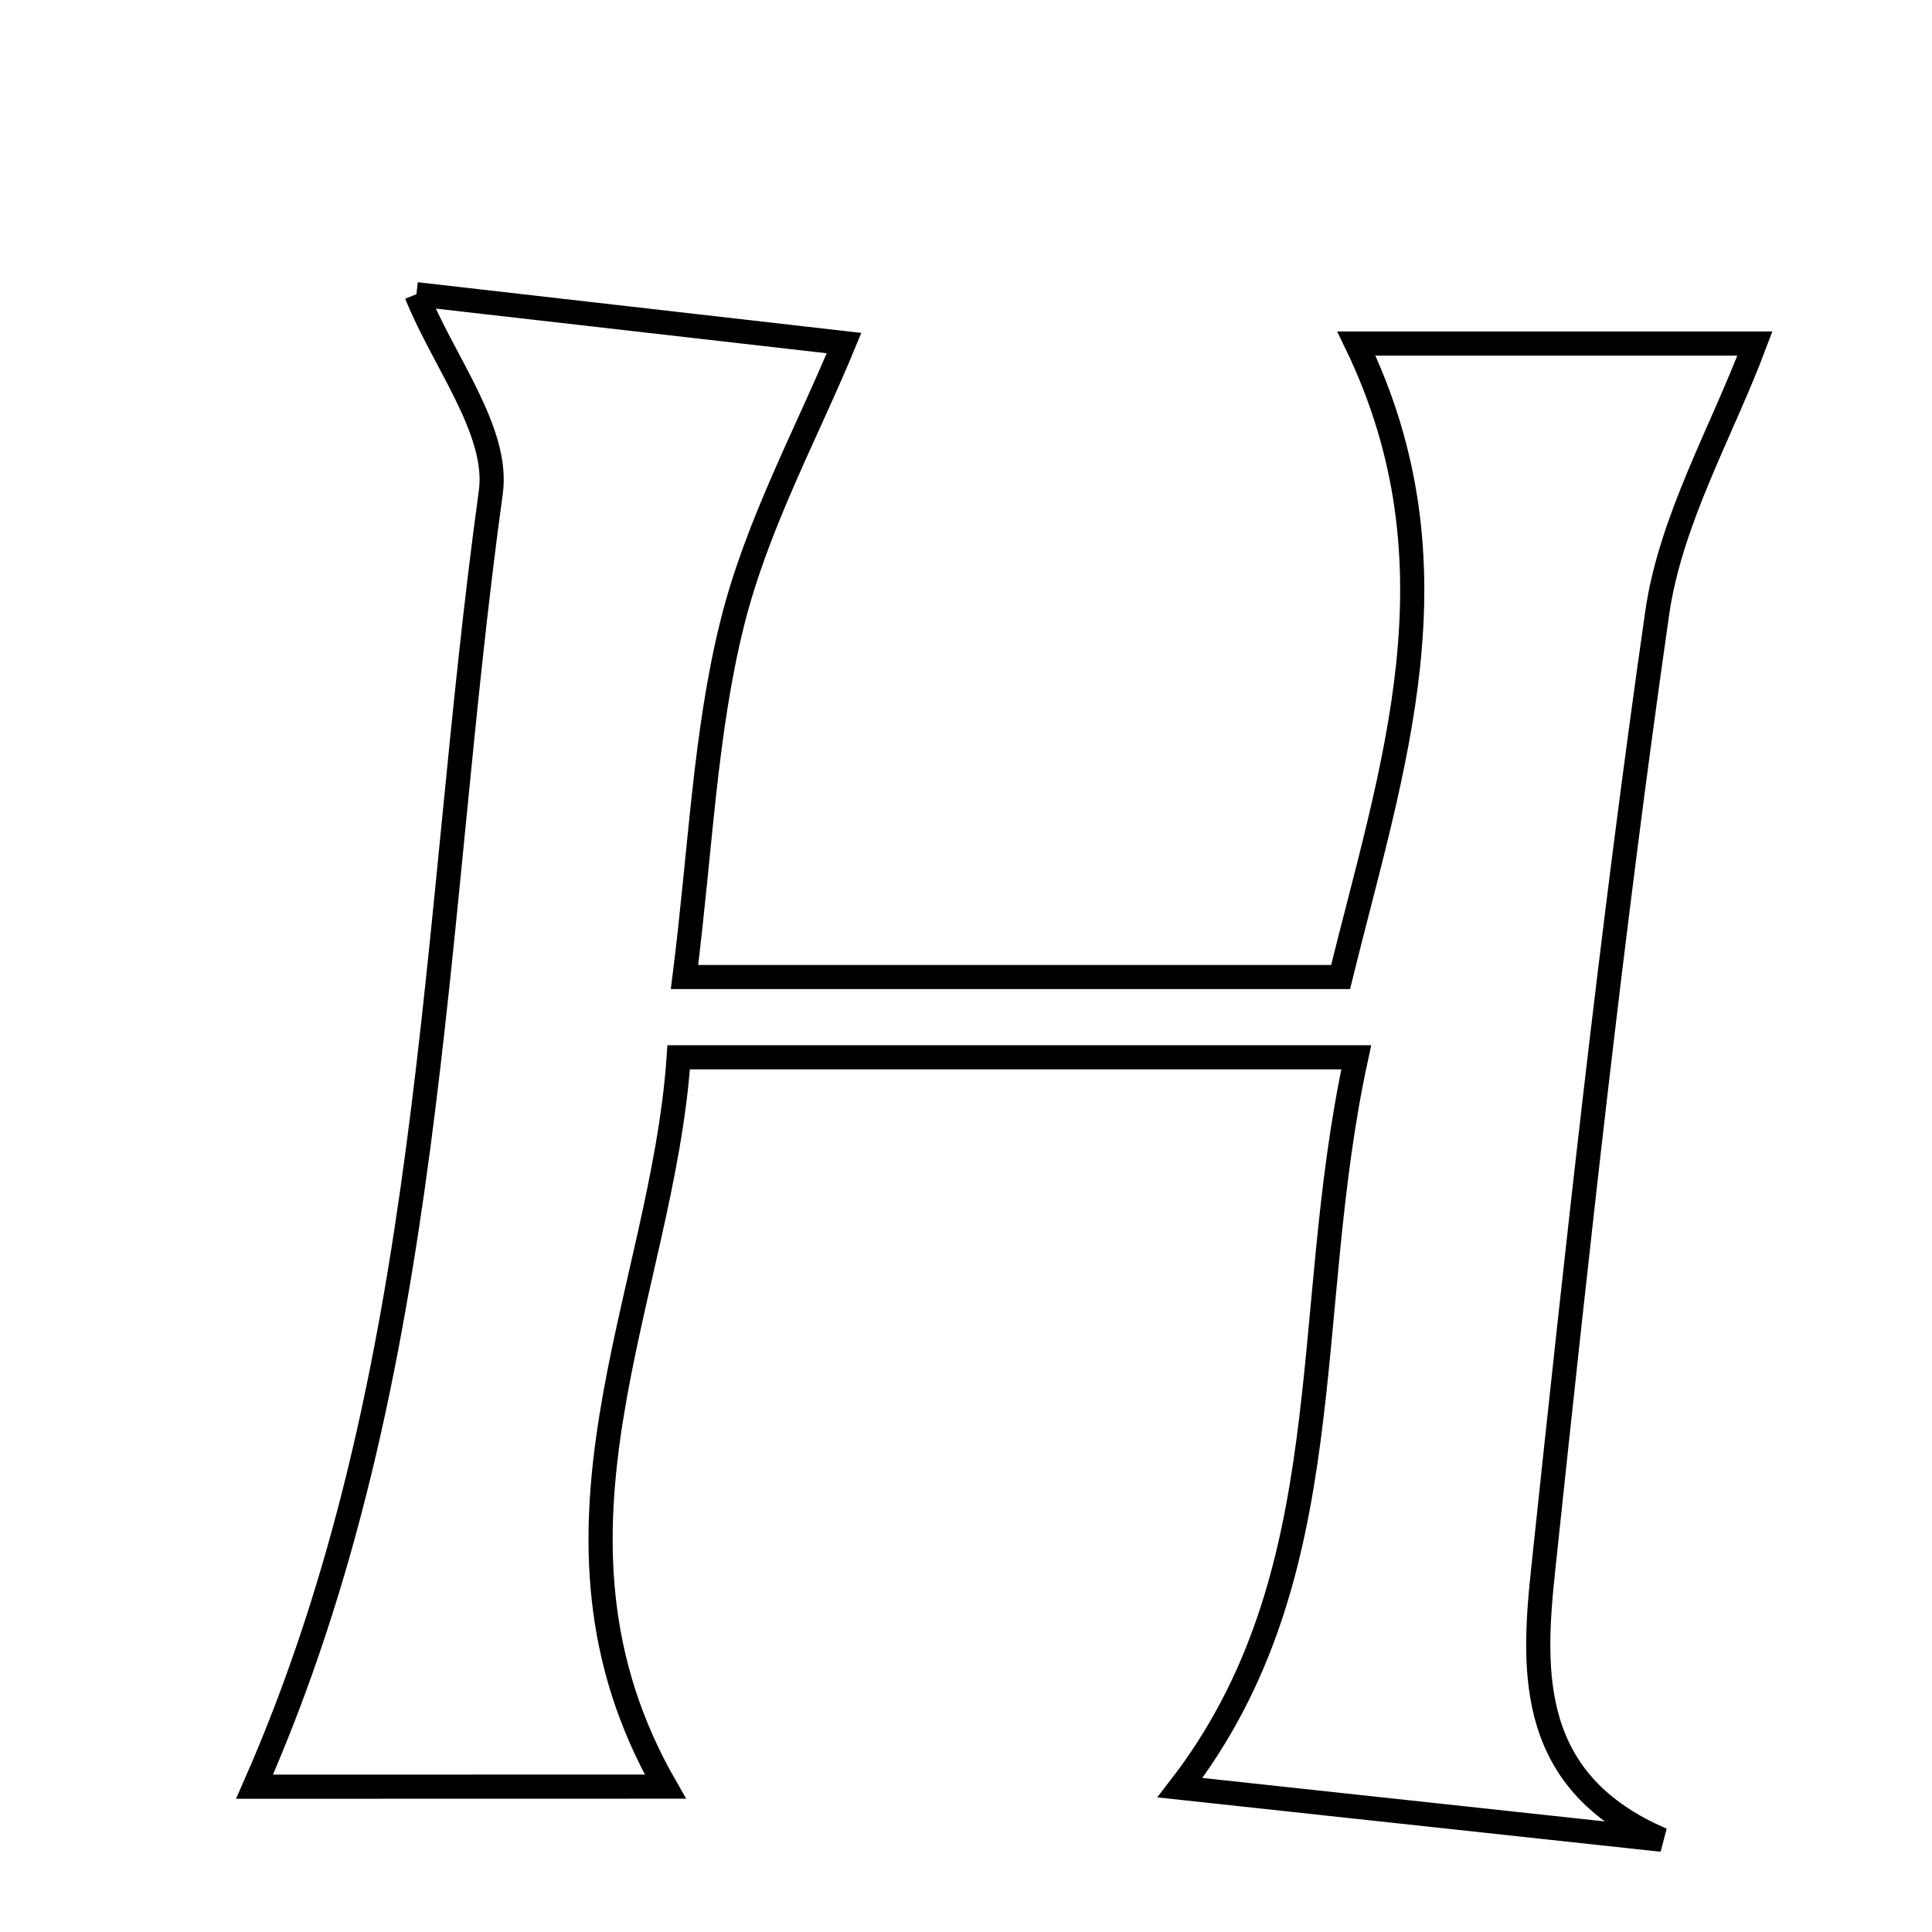 <svg xmlns="http://www.w3.org/2000/svg" viewBox="0.0 0.0 24.0 24.0" height="200px" width="200px"><path fill="none" stroke="black" stroke-width=".3" stroke-opacity="1.0"  filling="0" d="M5.173 3.655 C6.843 3.846 8.755 4.064 10.485 4.262 C10.03 5.366 9.404 6.51 9.098 7.735 C8.756 9.101 8.705 10.539 8.503 12.137 C11.364 12.137 13.865 12.137 16.653 12.137 C17.295 9.53 18.184 7.031 16.85 4.268 C18.553 4.268 20.266 4.268 21.8 4.268 C21.388 5.366 20.752 6.458 20.586 7.618 C20.019 11.57 19.589 15.544 19.168 19.516 C19.032 20.798 18.992 22.146 20.645 22.854 C18.693 22.643 16.741 22.432 14.658 22.207 C16.701 19.562 16.144 16.363 16.848 13.134 C13.945 13.134 11.357 13.134 8.431 13.134 C8.226 16.109 6.461 19.05 8.265 22.194 C6.56 22.195 4.669 22.195 3.162 22.195 C5.412 17.091 5.353 11.512 6.097 6.115 C6.202 5.356 5.504 4.485 5.173 3.655"></path></svg>